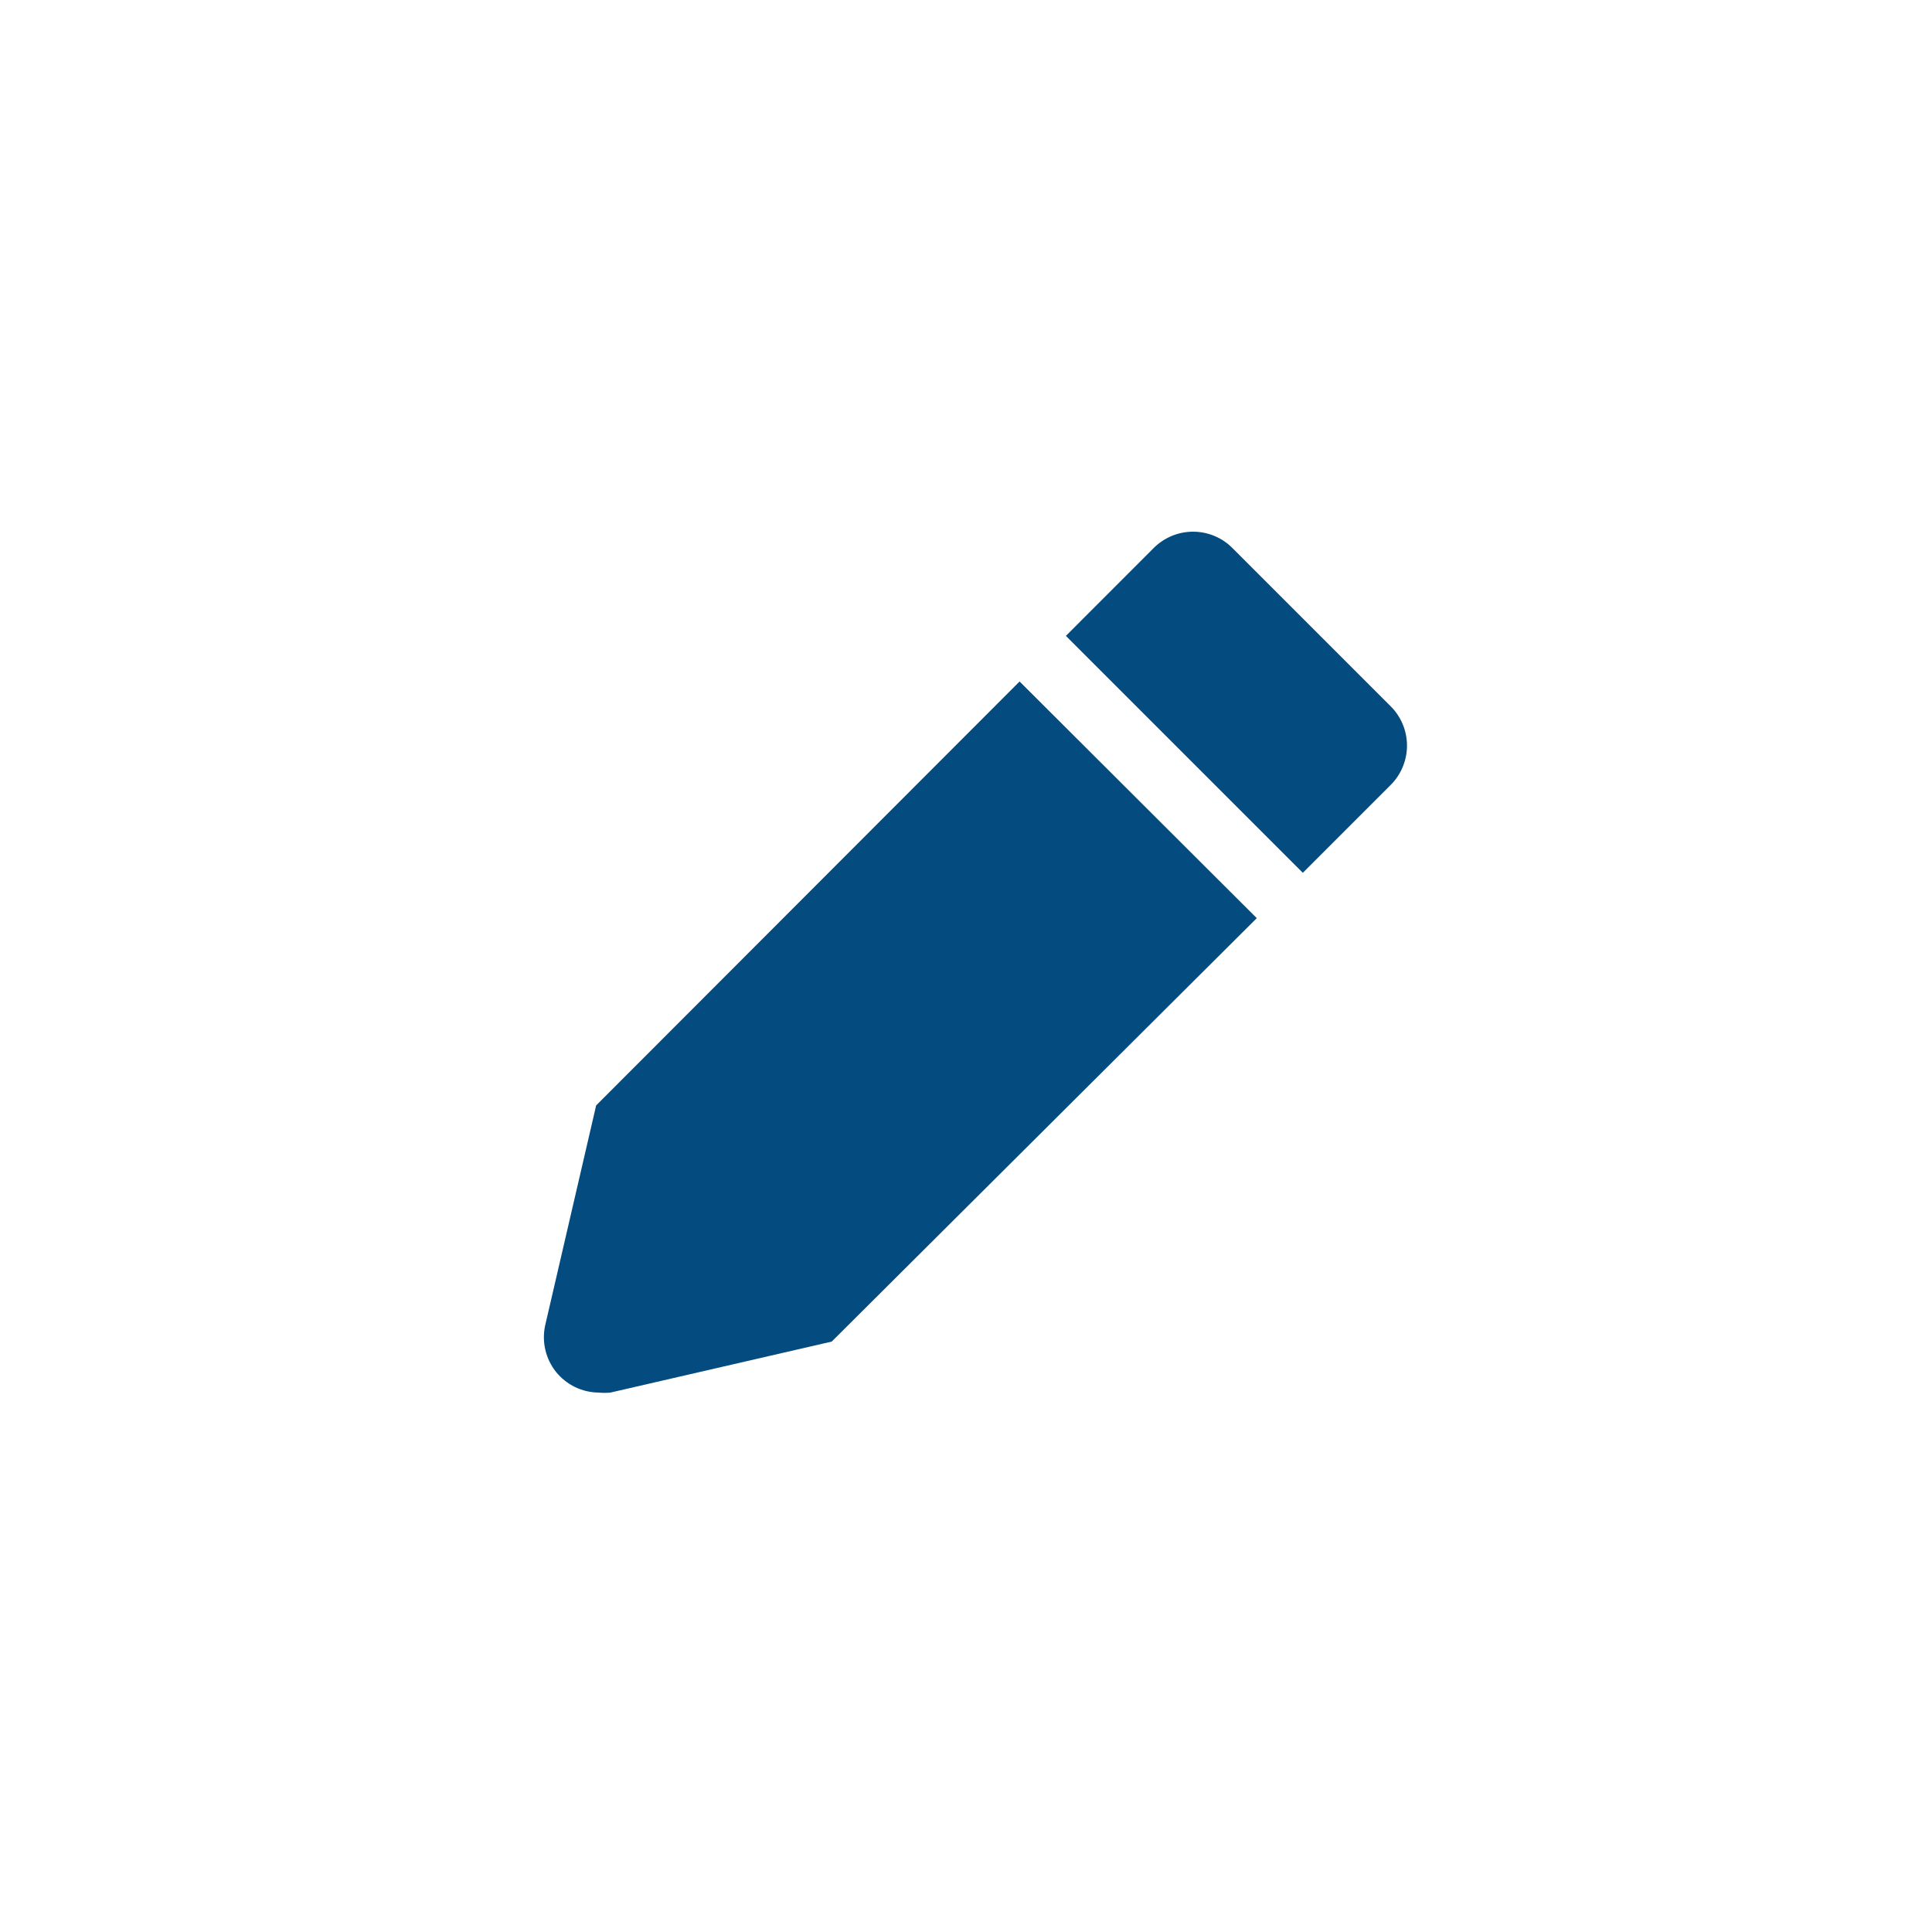<svg width="30" height="30" viewBox="0 0 30 30" fill="none" xmlns="http://www.w3.org/2000/svg">
<path d="M9.257 17.165L8.465 20.582C8.438 20.707 8.439 20.836 8.468 20.961C8.497 21.085 8.554 21.202 8.633 21.302C8.713 21.401 8.814 21.482 8.929 21.538C9.045 21.594 9.171 21.623 9.298 21.624C9.358 21.63 9.418 21.63 9.478 21.624L12.915 20.832L19.515 14.257L15.832 10.582L9.257 17.165Z" fill="#044B7F"/>
<path d="M21.592 10.965L19.134 8.507C18.973 8.346 18.754 8.256 18.526 8.256C18.298 8.256 18.079 8.346 17.917 8.507L16.551 9.874L20.23 13.553L21.597 12.186C21.677 12.106 21.74 12.01 21.783 11.905C21.826 11.801 21.848 11.688 21.848 11.575C21.847 11.461 21.825 11.349 21.781 11.245C21.737 11.14 21.673 11.045 21.592 10.965Z" fill="#044B7F"/>
</svg>
